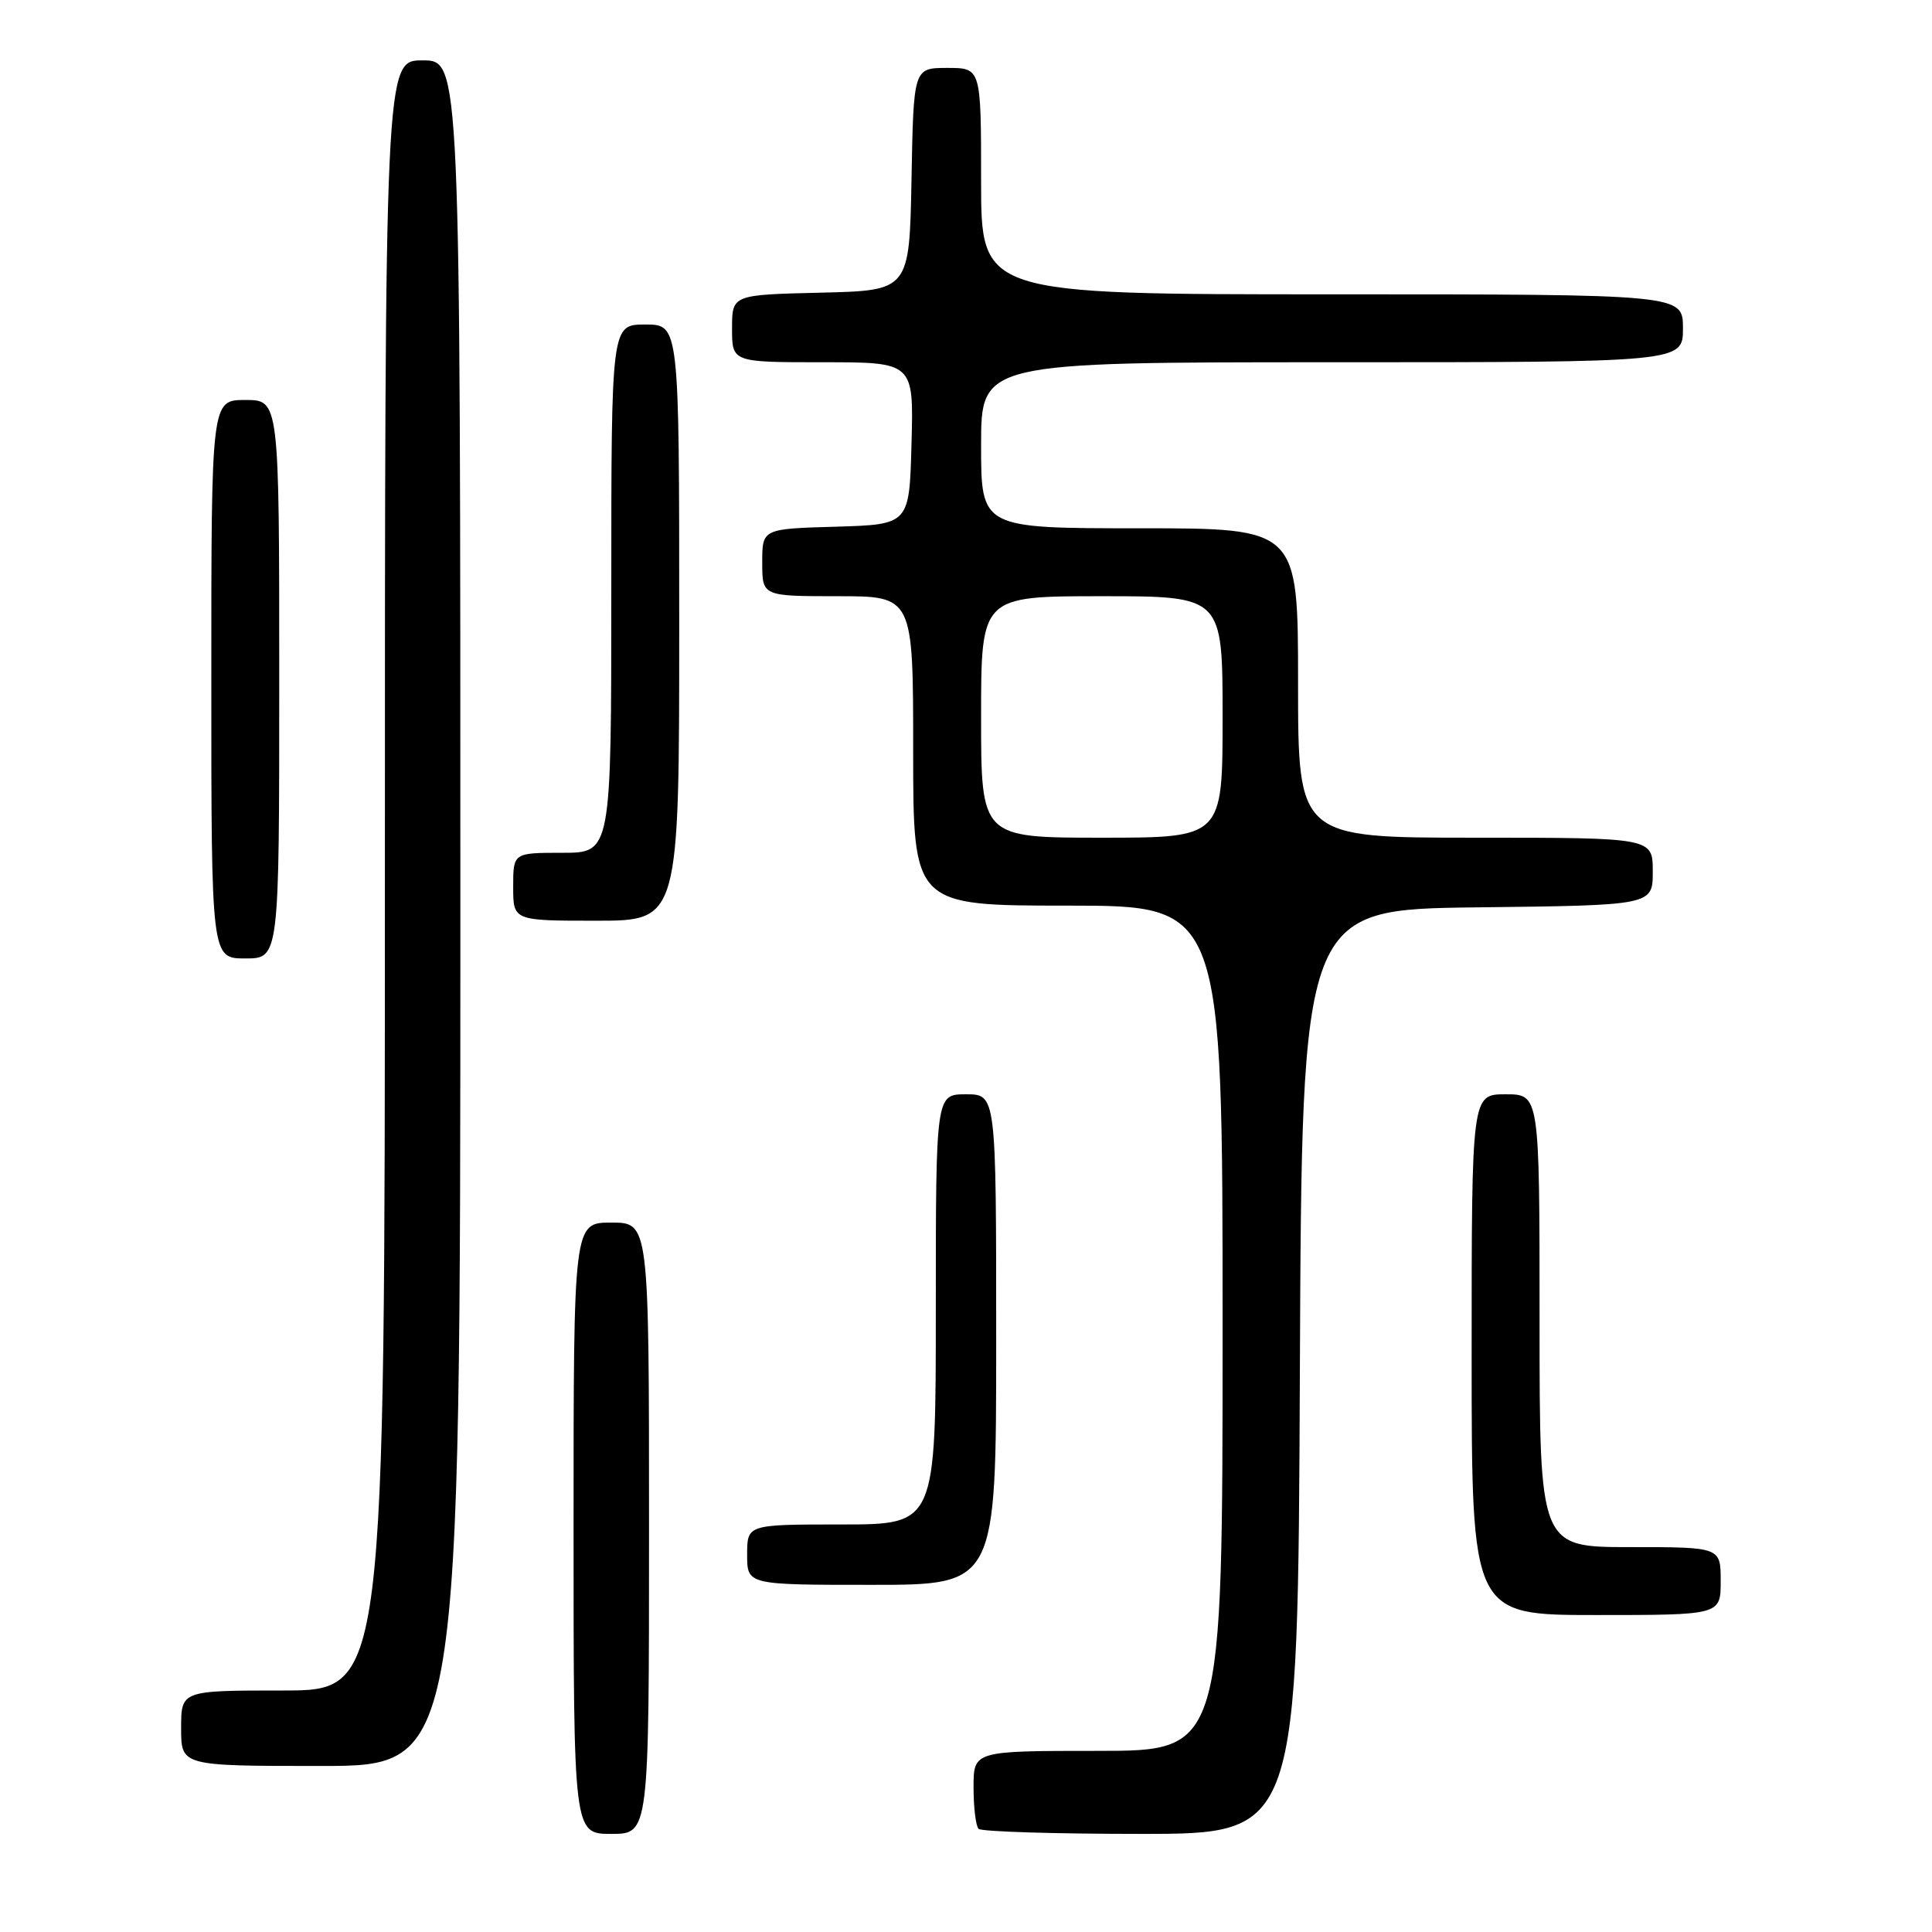 <?xml version="1.0" encoding="UTF-8" standalone="no"?>
<!DOCTYPE svg PUBLIC "-//W3C//DTD SVG 1.1//EN" "http://www.w3.org/Graphics/SVG/1.1/DTD/svg11.dtd" >
<svg xmlns="http://www.w3.org/2000/svg" xmlns:xlink="http://www.w3.org/1999/xlink" version="1.1" viewBox="0 0 256 256">
 <g >
 <path fill="currentColor"
d=" M 86.00 202.50 C 86.00 162.00 86.00 162.00 81.00 162.00 C 76.00 162.00 76.00 162.00 76.00 202.50 C 76.00 243.00 76.00 243.00 81.00 243.00 C 86.00 243.00 86.00 243.00 86.00 202.50 Z  M 172.24 181.75 C 172.50 120.50 172.50 120.50 195.75 120.23 C 219.00 119.96 219.00 119.96 219.00 115.48 C 219.00 111.00 219.00 111.00 195.50 111.00 C 172.00 111.00 172.00 111.00 172.00 90.50 C 172.00 70.00 172.00 70.00 151.00 70.00 C 130.00 70.00 130.00 70.00 130.00 59.00 C 130.00 48.00 130.00 48.00 176.50 48.00 C 223.00 48.00 223.00 48.00 223.00 43.50 C 223.00 39.00 223.00 39.00 176.50 39.00 C 130.00 39.00 130.00 39.00 130.00 24.00 C 130.00 9.00 130.00 9.00 125.53 9.00 C 121.05 9.00 121.05 9.00 120.78 23.75 C 120.50 38.50 120.50 38.50 108.75 38.78 C 97.00 39.06 97.00 39.06 97.00 43.53 C 97.00 48.00 97.00 48.00 109.03 48.00 C 121.07 48.00 121.07 48.00 120.78 58.75 C 120.50 69.50 120.50 69.50 110.75 69.79 C 101.00 70.07 101.00 70.07 101.00 74.54 C 101.00 79.00 101.00 79.00 111.00 79.00 C 121.00 79.00 121.00 79.00 121.00 99.50 C 121.00 120.00 121.00 120.00 141.50 120.00 C 162.00 120.00 162.00 120.00 162.00 176.00 C 162.00 232.00 162.00 232.00 145.50 232.00 C 129.00 232.00 129.00 232.00 129.00 236.83 C 129.00 239.49 129.30 241.97 129.67 242.33 C 130.03 242.70 139.70 243.00 151.16 243.00 C 171.98 243.00 171.98 243.00 172.24 181.75 Z  M 61.00 121.00 C 61.00 8.00 61.00 8.00 56.00 8.00 C 51.00 8.00 51.00 8.00 51.00 116.00 C 51.00 224.00 51.00 224.00 37.50 224.00 C 24.00 224.00 24.00 224.00 24.00 229.00 C 24.00 234.00 24.00 234.00 42.50 234.00 C 61.00 234.00 61.00 234.00 61.00 121.00 Z  M 228.00 209.50 C 228.00 205.00 228.00 205.00 216.00 205.00 C 204.00 205.00 204.00 205.00 204.00 175.00 C 204.00 145.00 204.00 145.00 199.50 145.00 C 195.00 145.00 195.00 145.00 195.00 179.50 C 195.00 214.00 195.00 214.00 211.50 214.00 C 228.00 214.00 228.00 214.00 228.00 209.50 Z  M 132.00 177.50 C 132.00 145.00 132.00 145.00 128.00 145.00 C 124.00 145.00 124.00 145.00 124.00 173.50 C 124.00 202.00 124.00 202.00 111.50 202.00 C 99.00 202.00 99.00 202.00 99.00 206.00 C 99.00 210.00 99.00 210.00 115.50 210.00 C 132.00 210.00 132.00 210.00 132.00 177.50 Z  M 37.00 90.00 C 37.00 53.00 37.00 53.00 32.50 53.00 C 28.00 53.00 28.00 53.00 28.00 90.00 C 28.00 127.00 28.00 127.00 32.50 127.00 C 37.00 127.00 37.00 127.00 37.00 90.00 Z  M 90.00 82.50 C 90.00 43.00 90.00 43.00 85.50 43.00 C 81.00 43.00 81.00 43.00 81.00 78.00 C 81.00 113.00 81.00 113.00 74.50 113.00 C 68.00 113.00 68.00 113.00 68.00 117.50 C 68.00 122.00 68.00 122.00 79.00 122.00 C 90.00 122.00 90.00 122.00 90.00 82.50 Z  M 130.00 95.00 C 130.00 79.00 130.00 79.00 146.00 79.00 C 162.00 79.00 162.00 79.00 162.00 95.00 C 162.00 111.00 162.00 111.00 146.00 111.00 C 130.00 111.00 130.00 111.00 130.00 95.00 Z "/>
</g>
</svg>